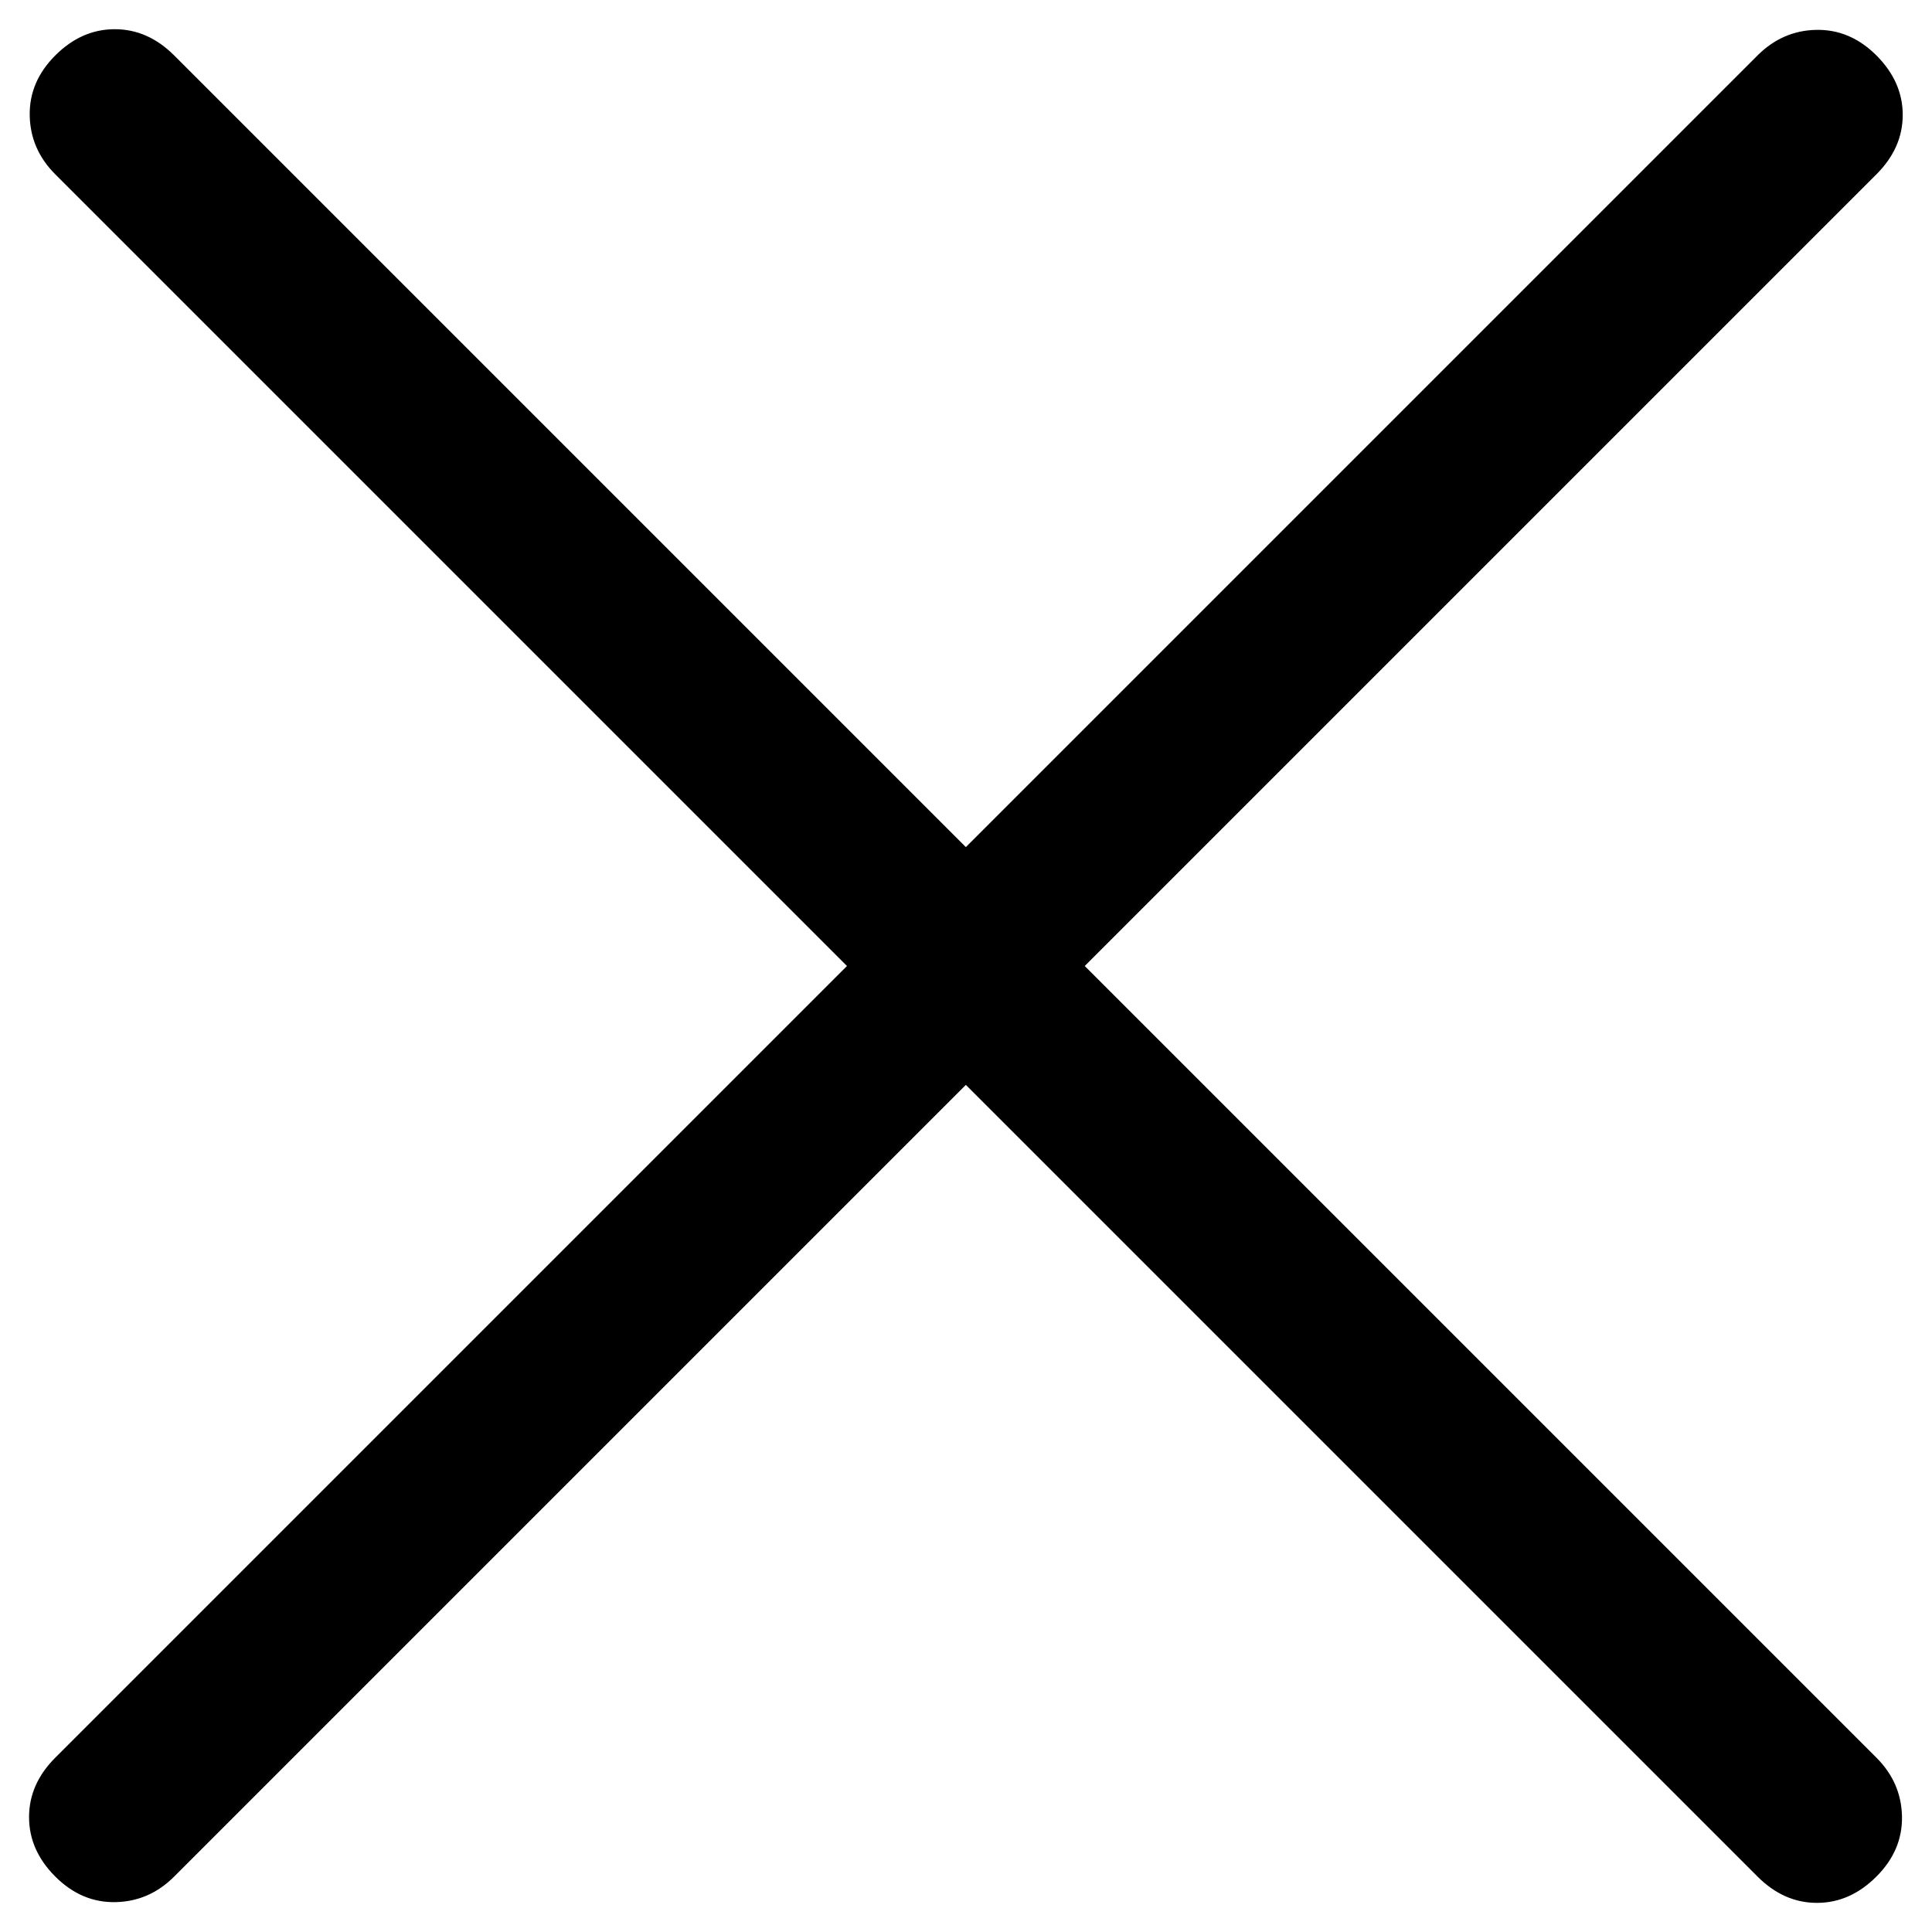 <svg width="26" height="26" viewBox="0 0 26 26" fill="none" xmlns="http://www.w3.org/2000/svg">
<path d="M12.998 14.6L2.344 25.254C2.121 25.477 1.858 25.592 1.554 25.598C1.25 25.604 0.98 25.49 0.744 25.254C0.508 25.018 0.391 24.751 0.391 24.454C0.391 24.156 0.508 23.89 0.744 23.654L11.398 13L0.744 2.346C0.521 2.123 0.406 1.86 0.4 1.556C0.394 1.252 0.508 0.982 0.744 0.746C0.98 0.51 1.247 0.393 1.544 0.393C1.842 0.393 2.108 0.51 2.344 0.746L12.998 11.4L23.652 0.746C23.875 0.523 24.139 0.408 24.442 0.402C24.746 0.396 25.016 0.51 25.252 0.746C25.488 0.982 25.606 1.249 25.606 1.546C25.606 1.844 25.488 2.11 25.252 2.346L14.598 13L25.252 23.654C25.475 23.877 25.59 24.14 25.596 24.444C25.602 24.748 25.488 25.018 25.252 25.254C25.016 25.49 24.75 25.608 24.452 25.608C24.154 25.608 23.888 25.49 23.652 25.254L12.998 14.6Z" fill="black"/>
</svg>
